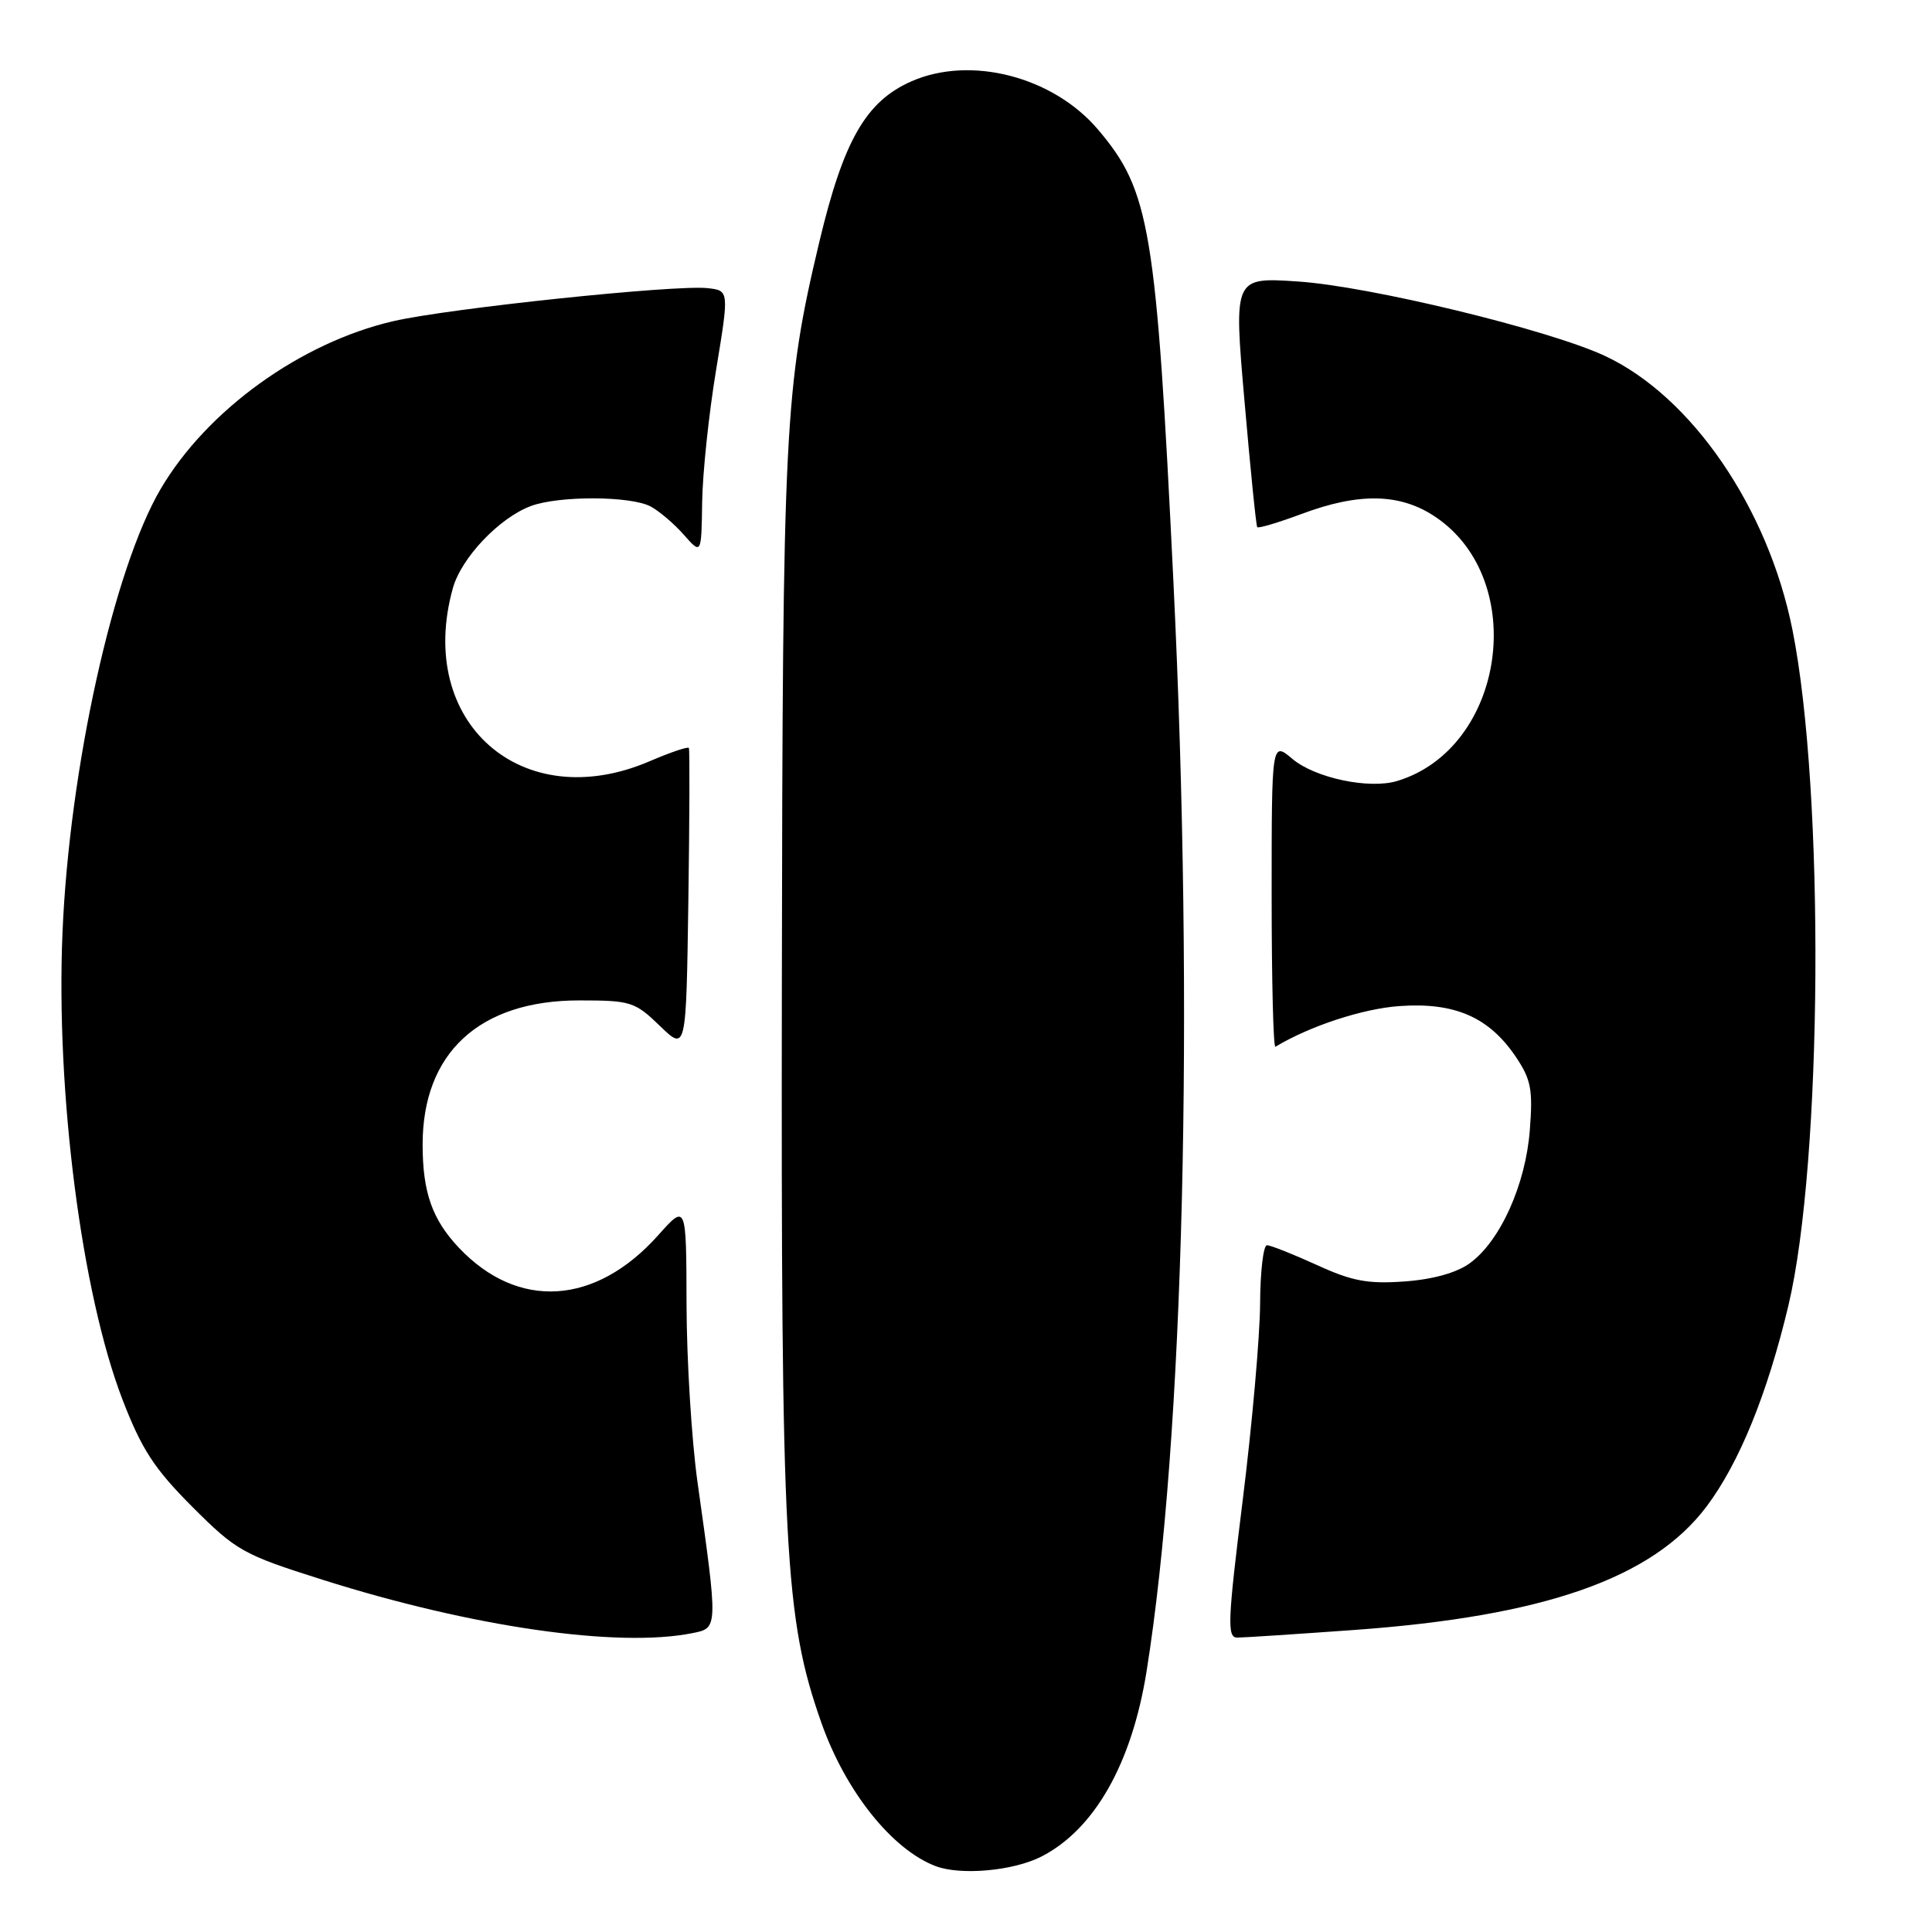 <?xml version="1.0" encoding="UTF-8" standalone="no"?>
<!DOCTYPE svg PUBLIC "-//W3C//DTD SVG 1.1//EN" "http://www.w3.org/Graphics/SVG/1.1/DTD/svg11.dtd" >
<svg xmlns="http://www.w3.org/2000/svg" xmlns:xlink="http://www.w3.org/1999/xlink" version="1.1" viewBox="0 0 256 256">
 <g >
 <path fill="currentColor"
d=" M 137.98 246.01 C 145.01 242.42 149.96 233.71 151.92 221.50 C 156.87 190.55 158.26 134.22 155.48 77.00 C 153.21 30.29 152.39 25.32 145.53 17.21 C 139.57 10.15 128.60 7.31 120.74 10.79 C 114.73 13.45 111.77 18.62 108.57 32.03 C 103.95 51.45 103.70 56.43 103.60 130.50 C 103.49 205.50 103.97 214.43 108.82 228.23 C 112.02 237.34 118.21 245.10 124.00 247.28 C 127.34 248.53 134.27 247.90 137.98 246.01 Z  M 91.74 216.40 C 95.16 215.72 95.16 215.85 92.42 196.37 C 91.64 190.80 90.99 180.23 90.97 172.87 C 90.94 159.50 90.94 159.50 87.22 163.67 C 78.92 172.97 68.65 173.62 60.81 165.34 C 57.27 161.59 56.00 157.99 56.00 151.65 C 56.00 139.51 63.53 132.57 76.72 132.56 C 83.58 132.56 84.12 132.73 87.43 135.93 C 90.92 139.31 90.92 139.31 91.21 119.41 C 91.37 108.46 91.40 99.33 91.28 99.11 C 91.16 98.90 88.83 99.69 86.10 100.86 C 69.19 108.14 55.06 95.73 60.00 77.96 C 61.11 73.93 66.13 68.64 70.32 67.06 C 74.01 65.67 83.57 65.70 86.21 67.11 C 87.35 67.72 89.34 69.41 90.61 70.86 C 92.94 73.50 92.94 73.50 93.04 66.50 C 93.10 62.65 93.93 54.78 94.89 49.00 C 96.62 38.50 96.62 38.50 93.75 38.18 C 89.45 37.71 59.42 40.86 52.10 42.56 C 39.84 45.40 27.44 54.34 21.30 64.77 C 15.04 75.40 9.19 101.82 8.28 123.60 C 7.39 144.78 10.81 171.37 16.23 185.45 C 18.77 192.04 20.44 194.61 25.48 199.66 C 31.31 205.49 32.19 205.99 42.69 209.31 C 62.48 215.58 81.85 218.38 91.74 216.40 Z  M 179.43 215.98 C 204.63 214.16 218.96 209.14 226.12 199.63 C 230.45 193.87 234.18 184.72 236.97 173.00 C 241.50 153.97 241.80 104.92 237.51 83.46 C 234.29 67.32 224.14 52.51 212.64 47.15 C 205.16 43.67 181.48 37.93 171.99 37.30 C 163.47 36.73 163.47 36.73 164.90 53.12 C 165.68 62.13 166.44 69.66 166.59 69.85 C 166.74 70.04 169.38 69.25 172.47 68.10 C 180.13 65.23 185.60 65.36 190.26 68.53 C 202.64 76.94 199.39 99.15 185.15 103.48 C 181.45 104.61 174.27 103.10 171.25 100.56 C 168.50 98.24 168.50 98.24 168.50 118.62 C 168.50 129.83 168.72 138.86 169.00 138.70 C 173.57 135.95 180.57 133.65 185.44 133.31 C 192.74 132.79 197.28 134.76 200.83 140.00 C 202.87 143.02 203.13 144.36 202.71 149.73 C 202.16 156.97 198.78 164.47 194.76 167.38 C 193.02 168.65 189.87 169.53 186.10 169.80 C 181.25 170.15 179.15 169.76 174.47 167.61 C 171.33 166.18 168.36 165.00 167.88 165.00 C 167.40 165.00 166.99 168.49 166.97 172.75 C 166.95 177.01 165.92 188.71 164.67 198.75 C 162.66 214.92 162.58 217.00 163.95 216.99 C 164.80 216.99 171.77 216.53 179.43 215.98 Z "/>
</g>
</svg>